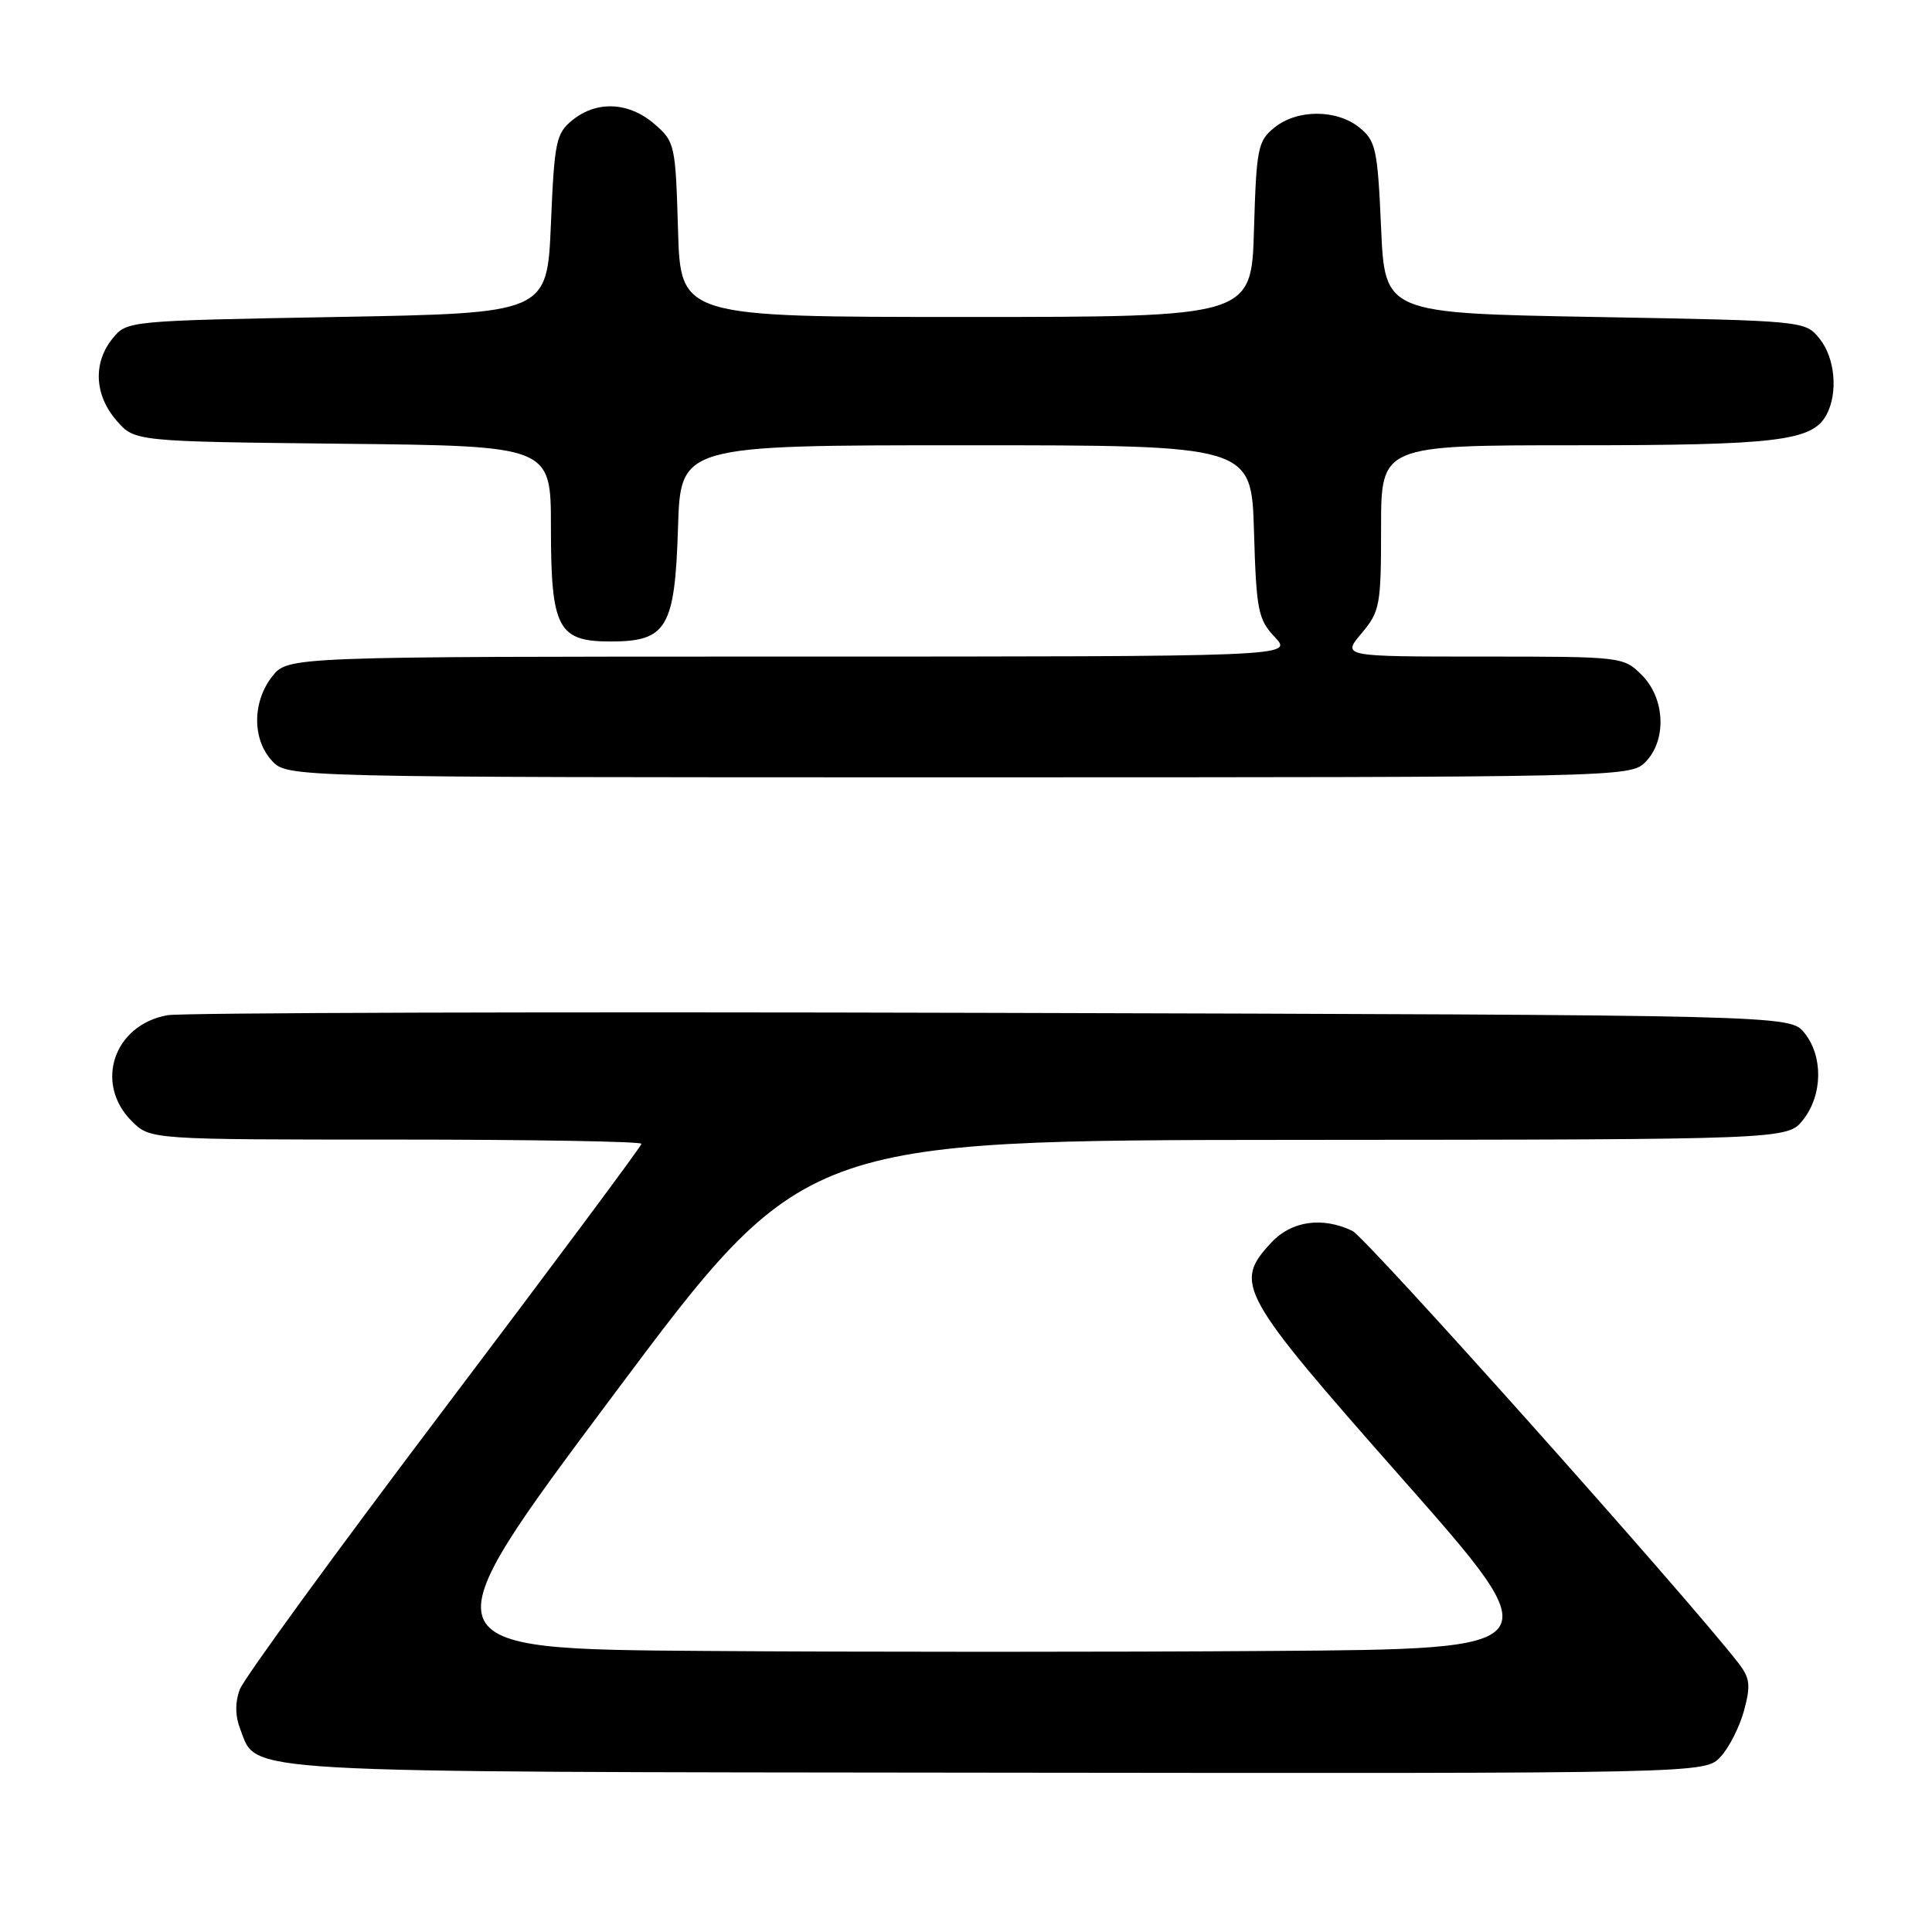 <?xml version="1.0" encoding="UTF-8" standalone="no"?>
<!DOCTYPE svg PUBLIC "-//W3C//DTD SVG 1.1//EN" "http://www.w3.org/Graphics/SVG/1.1/DTD/svg11.dtd" >
<svg xmlns="http://www.w3.org/2000/svg" xmlns:xlink="http://www.w3.org/1999/xlink" version="1.1" viewBox="0 0 256 256">
 <g >
 <path fill="currentColor"
d=" M 227.98 232.79 C 229.11 231.58 230.51 228.81 231.10 226.64 C 232.00 223.29 231.88 222.34 230.33 220.34 C 223.11 211.09 181.04 163.99 179.20 163.10 C 175.22 161.19 171.11 161.78 168.45 164.65 C 163.41 170.09 164.10 171.34 185.86 196.00 C 205.72 218.50 205.72 218.50 168.36 218.76 C 147.81 218.91 114.15 218.91 93.57 218.76 C 56.13 218.50 56.13 218.50 81.32 184.79 C 106.50 151.08 106.50 151.08 171.68 151.04 C 236.85 151.00 236.85 151.00 238.93 148.37 C 241.52 145.07 241.59 139.95 239.09 136.86 C 237.18 134.50 237.18 134.50 131.34 134.21 C 73.13 134.05 24.01 134.19 22.19 134.52 C 15.07 135.80 12.46 143.55 17.45 148.55 C 19.91 151.00 19.91 151.00 52.45 151.00 C 70.35 151.00 85.00 151.25 85.00 151.56 C 85.00 151.86 73.24 167.66 58.87 186.67 C 44.50 205.68 32.30 222.42 31.77 223.87 C 31.13 225.60 31.16 227.41 31.85 229.17 C 34.13 235.01 30.06 234.78 132.21 234.89 C 225.92 235.00 225.92 235.00 227.98 232.79 Z  M 218.00 101.00 C 220.87 98.13 220.66 92.56 217.55 89.45 C 215.12 87.02 214.91 87.00 196.46 87.00 C 177.82 87.00 177.82 87.00 180.41 83.92 C 182.85 81.02 183.00 80.22 183.00 69.92 C 183.00 59.00 183.00 59.00 208.85 59.00 C 235.51 59.00 240.16 58.43 242.02 54.96 C 243.58 52.04 243.16 47.42 241.09 44.86 C 239.18 42.51 239.11 42.50 211.34 42.00 C 183.50 41.50 183.50 41.50 183.00 30.16 C 182.54 19.75 182.30 18.66 180.14 16.91 C 177.11 14.46 171.88 14.46 168.86 16.91 C 166.67 18.68 166.48 19.64 166.16 30.41 C 165.83 42.00 165.83 42.00 128.00 42.00 C 90.17 42.00 90.17 42.00 89.84 30.41 C 89.51 19.14 89.42 18.76 86.69 16.41 C 83.32 13.51 79.07 13.31 75.86 15.91 C 73.68 17.67 73.46 18.73 73.00 29.66 C 72.50 41.50 72.50 41.50 44.66 42.00 C 16.89 42.50 16.82 42.51 14.91 44.86 C 12.31 48.07 12.51 52.32 15.41 55.69 C 17.82 58.50 17.82 58.50 45.41 58.80 C 73.00 59.09 73.00 59.09 73.00 69.82 C 73.00 83.25 73.91 85.00 80.90 85.00 C 88.36 85.00 89.43 83.21 89.84 69.90 C 90.18 59.00 90.18 59.00 128.00 59.00 C 165.83 59.00 165.83 59.00 166.16 70.42 C 166.47 80.89 166.70 82.06 168.92 84.42 C 171.35 87.00 171.35 87.00 104.75 87.00 C 38.15 87.00 38.15 87.00 36.07 89.63 C 33.42 93.01 33.41 97.98 36.04 100.81 C 38.08 103.00 38.08 103.00 127.04 103.00 C 214.67 103.00 216.03 102.97 218.00 101.00 Z "/>
</g>
</svg>